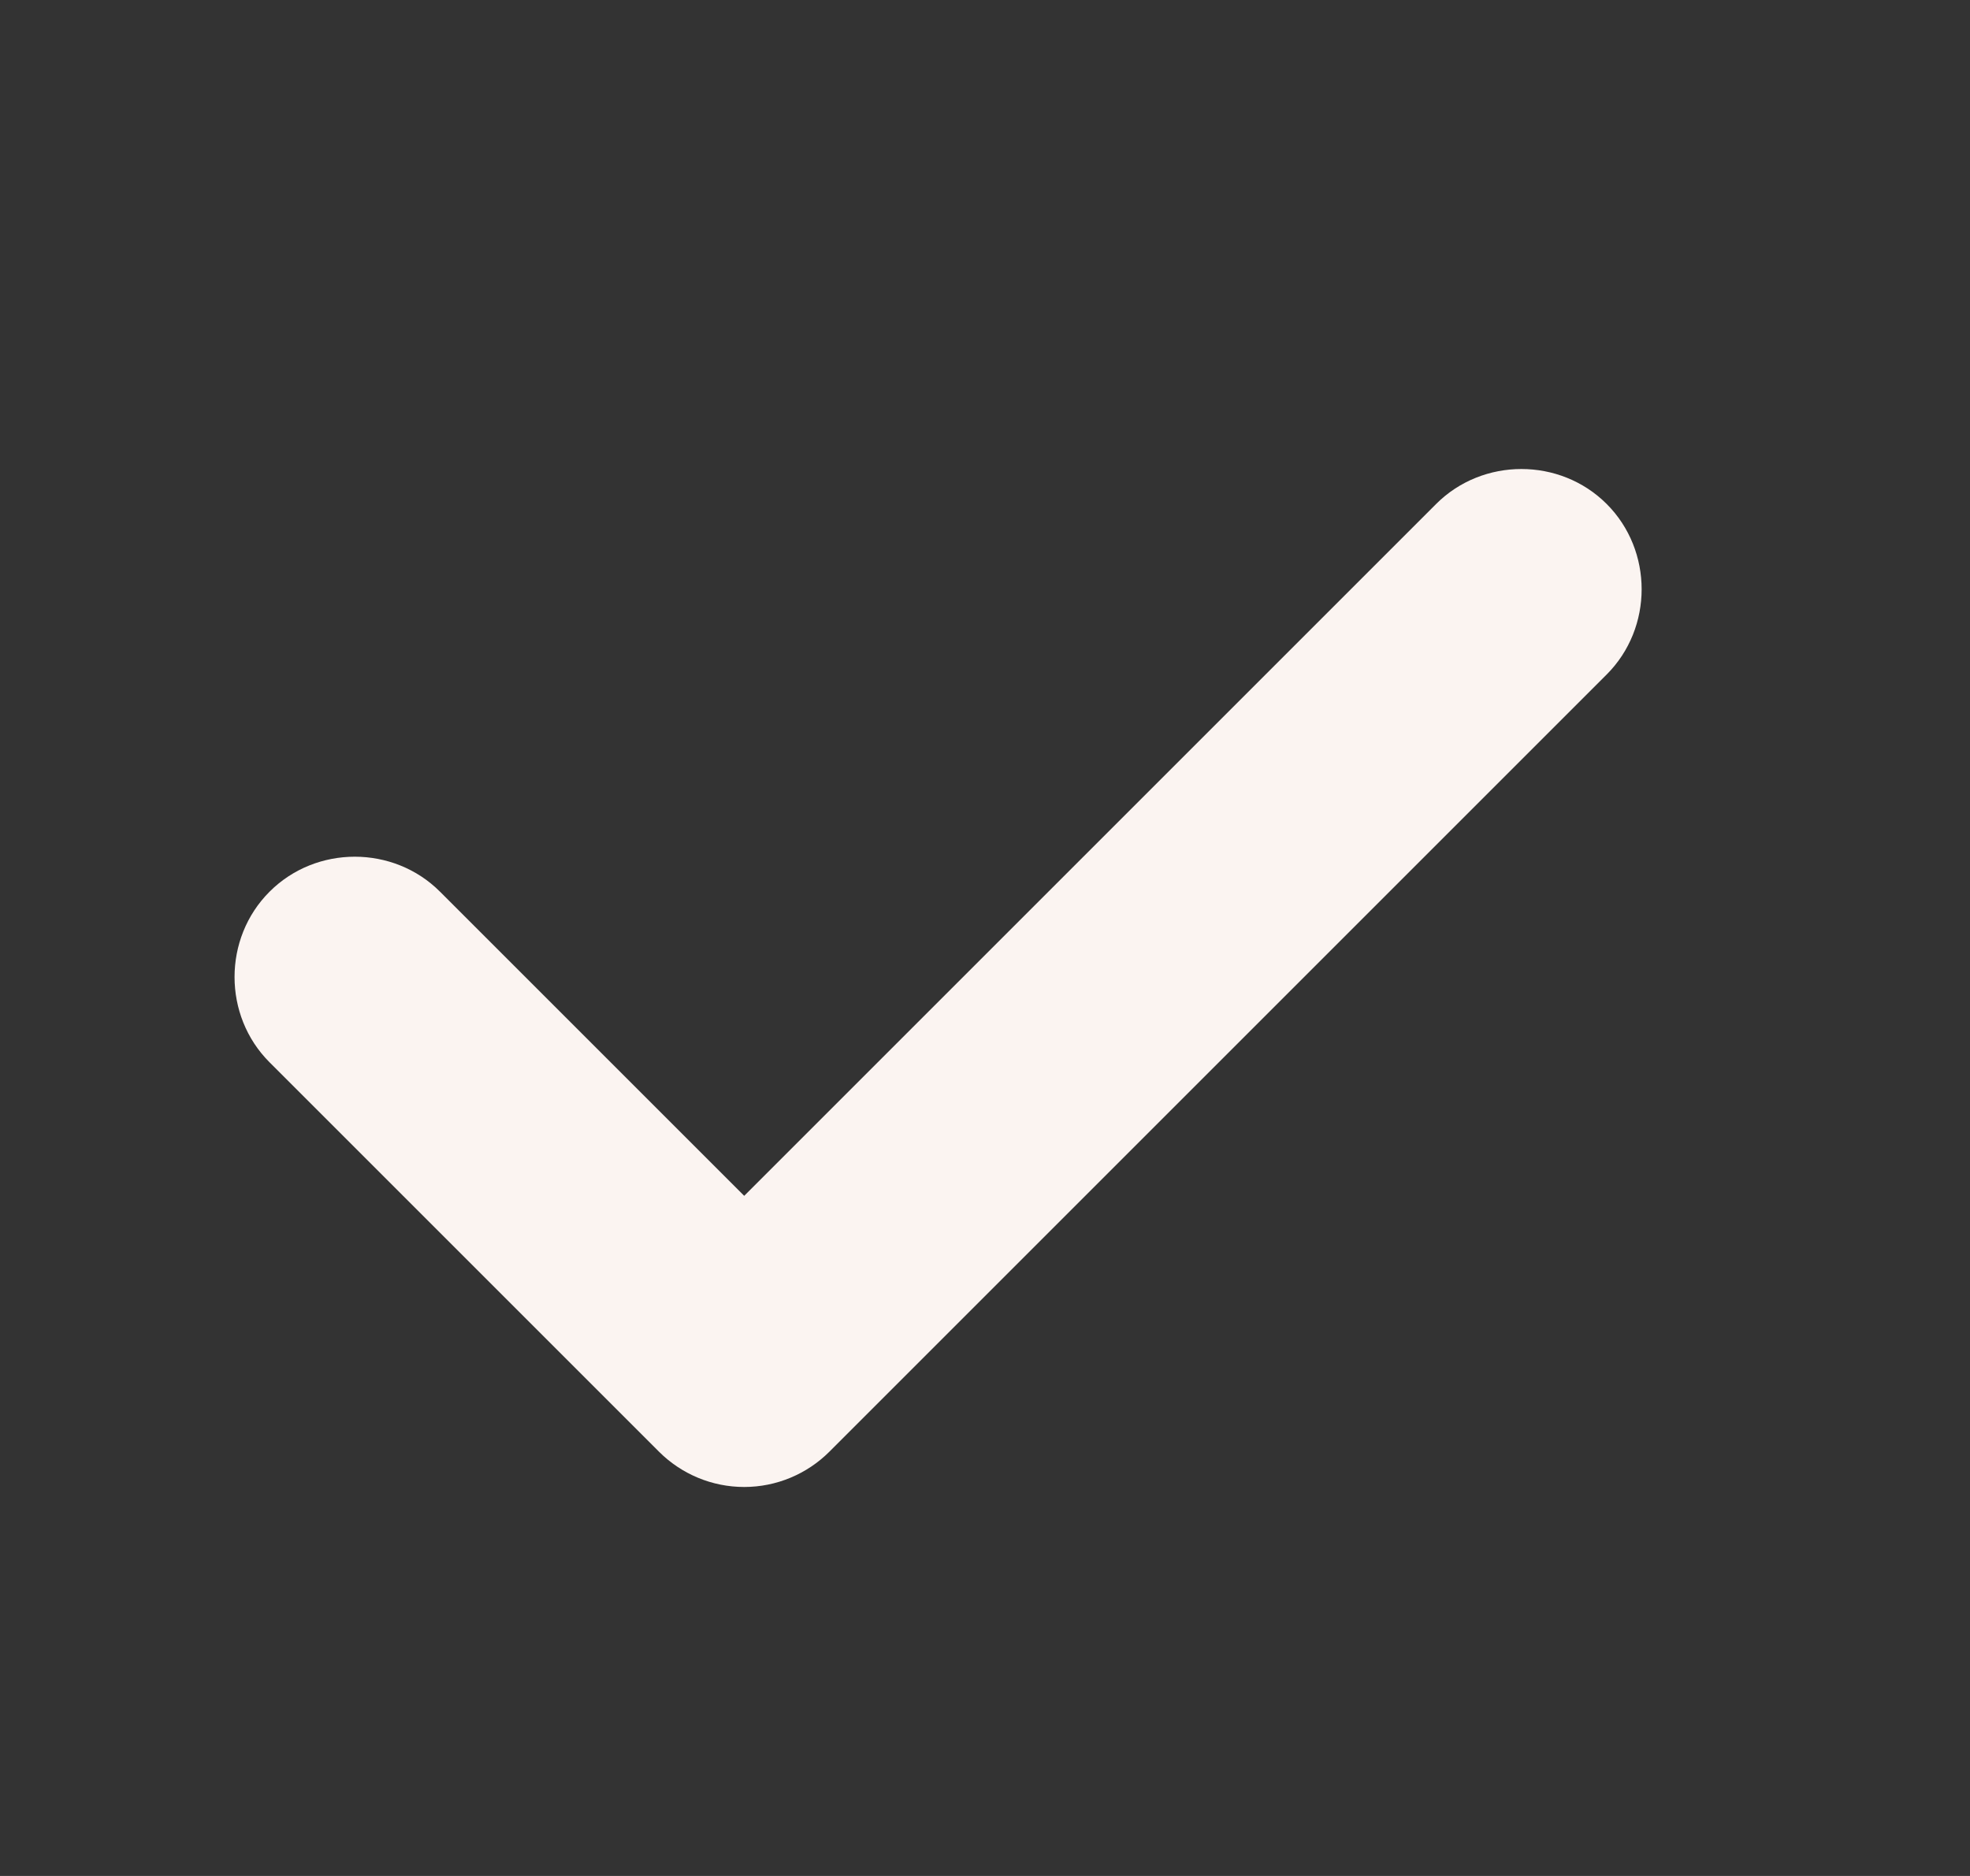 <svg width="21" height="20" viewBox="0 0 21 20" fill="none" xmlns="http://www.w3.org/2000/svg">
<rect x="0" y="0" width="21" height="20" fill="#333333" stroke="none"/>
<path d="M7.933 15.853C7.59 15.853 7.264 15.716 7.024 15.476L2.873 11.325C2.376 10.828 2.376 10.004 2.873 9.507C3.37 9.009 4.194 9.009 4.691 9.507L7.933 12.749L15.309 5.373C15.806 4.876 16.63 4.876 17.127 5.373C17.624 5.87 17.624 6.694 17.127 7.191L8.842 15.476C8.602 15.716 8.276 15.853 7.933 15.853Z" fill="#FBF4F1"/>
</svg>

